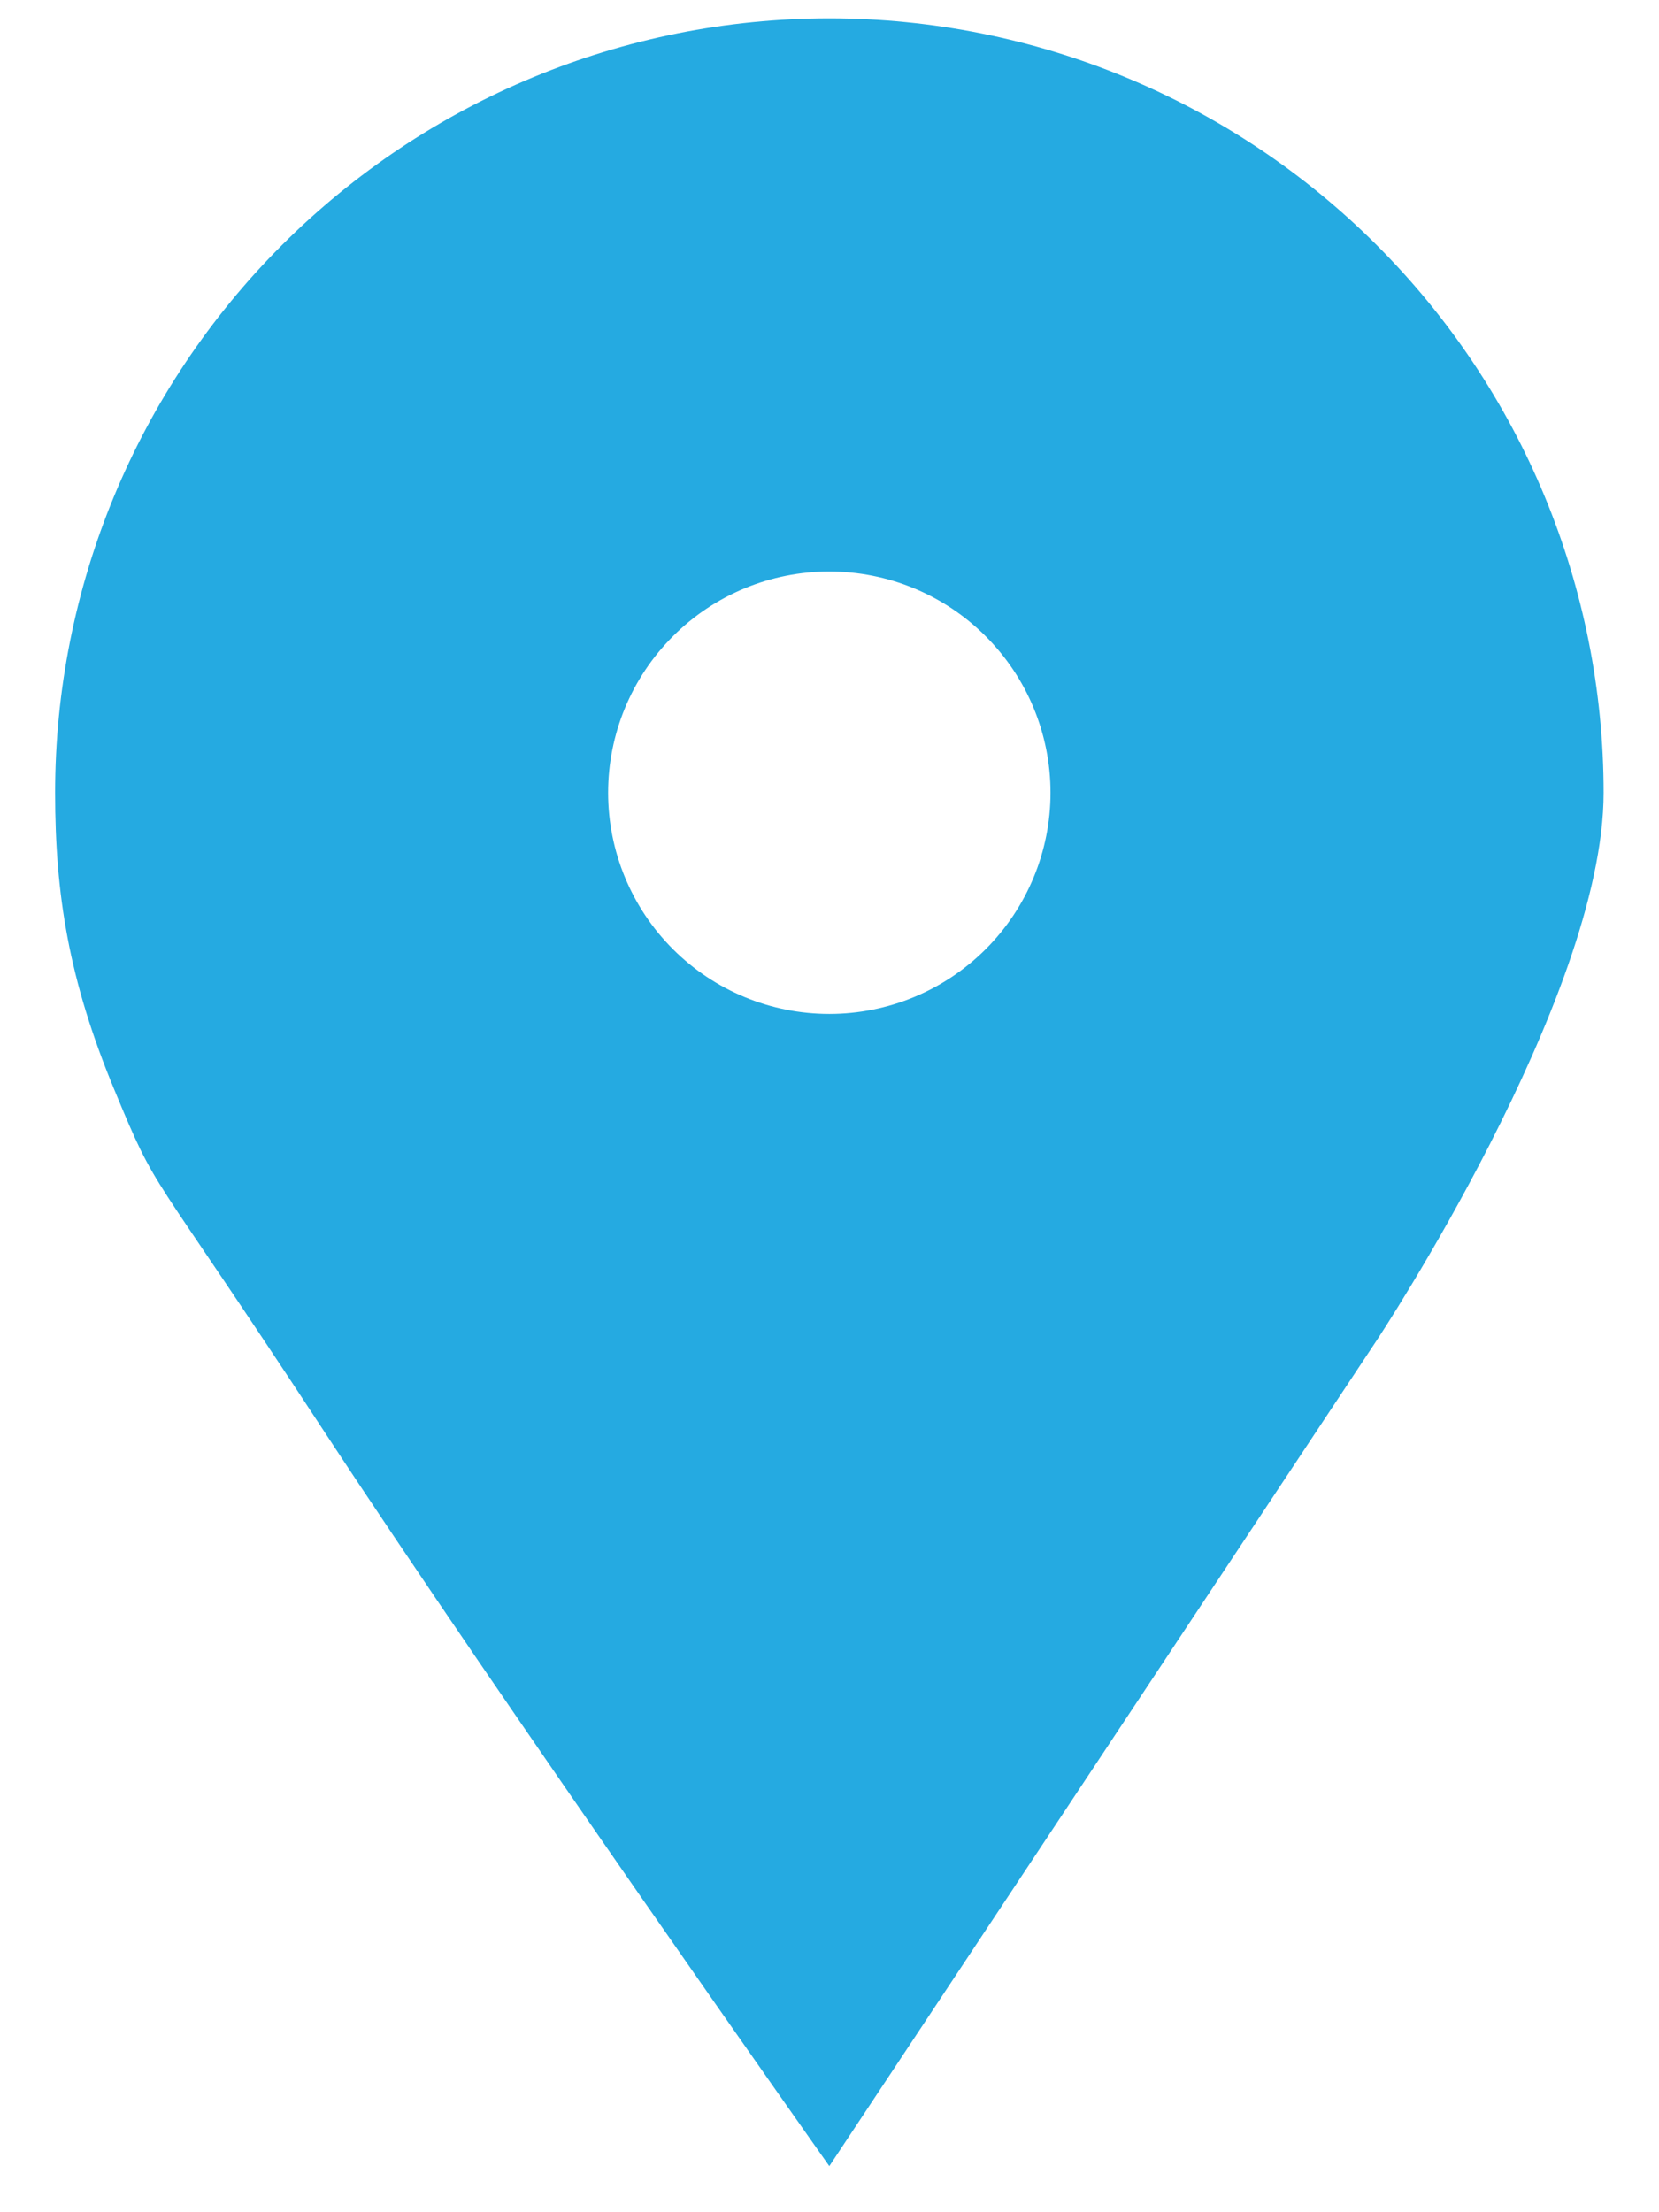 <svg width="18" height="24" viewBox="0 0 18 24" fill="none" xmlns="http://www.w3.org/2000/svg">
<path fill-rule="evenodd" clip-rule="evenodd" d="M3.058 2.66C4.634 1.084 6.77 0.199 8.998 0.199C11.226 0.199 13.363 1.084 14.938 2.66C16.514 4.235 17.399 6.372 17.399 8.6C17.399 10.828 14.938 14.54 14.938 14.54L8.998 23.5C8.998 23.5 5.438 18.46 3.498 15.5C1.558 12.54 1.727 12.997 1.237 11.814C0.747 10.632 0.598 9.703 0.598 8.6C0.598 7.496 0.815 6.404 1.237 5.385C1.659 4.366 2.278 3.44 3.058 2.66ZM8.998 11C9.635 11 10.245 10.747 10.695 10.297C11.145 9.847 11.398 9.236 11.398 8.6C11.398 7.963 11.145 7.353 10.695 6.903C10.245 6.452 9.635 6.2 8.998 6.2C8.362 6.2 7.751 6.452 7.301 6.903C6.851 7.353 6.598 7.963 6.598 8.6C6.598 9.236 6.851 9.847 7.301 10.297C7.751 10.747 8.362 11 8.998 11Z" fill="#25AAE1"/>
</svg>
